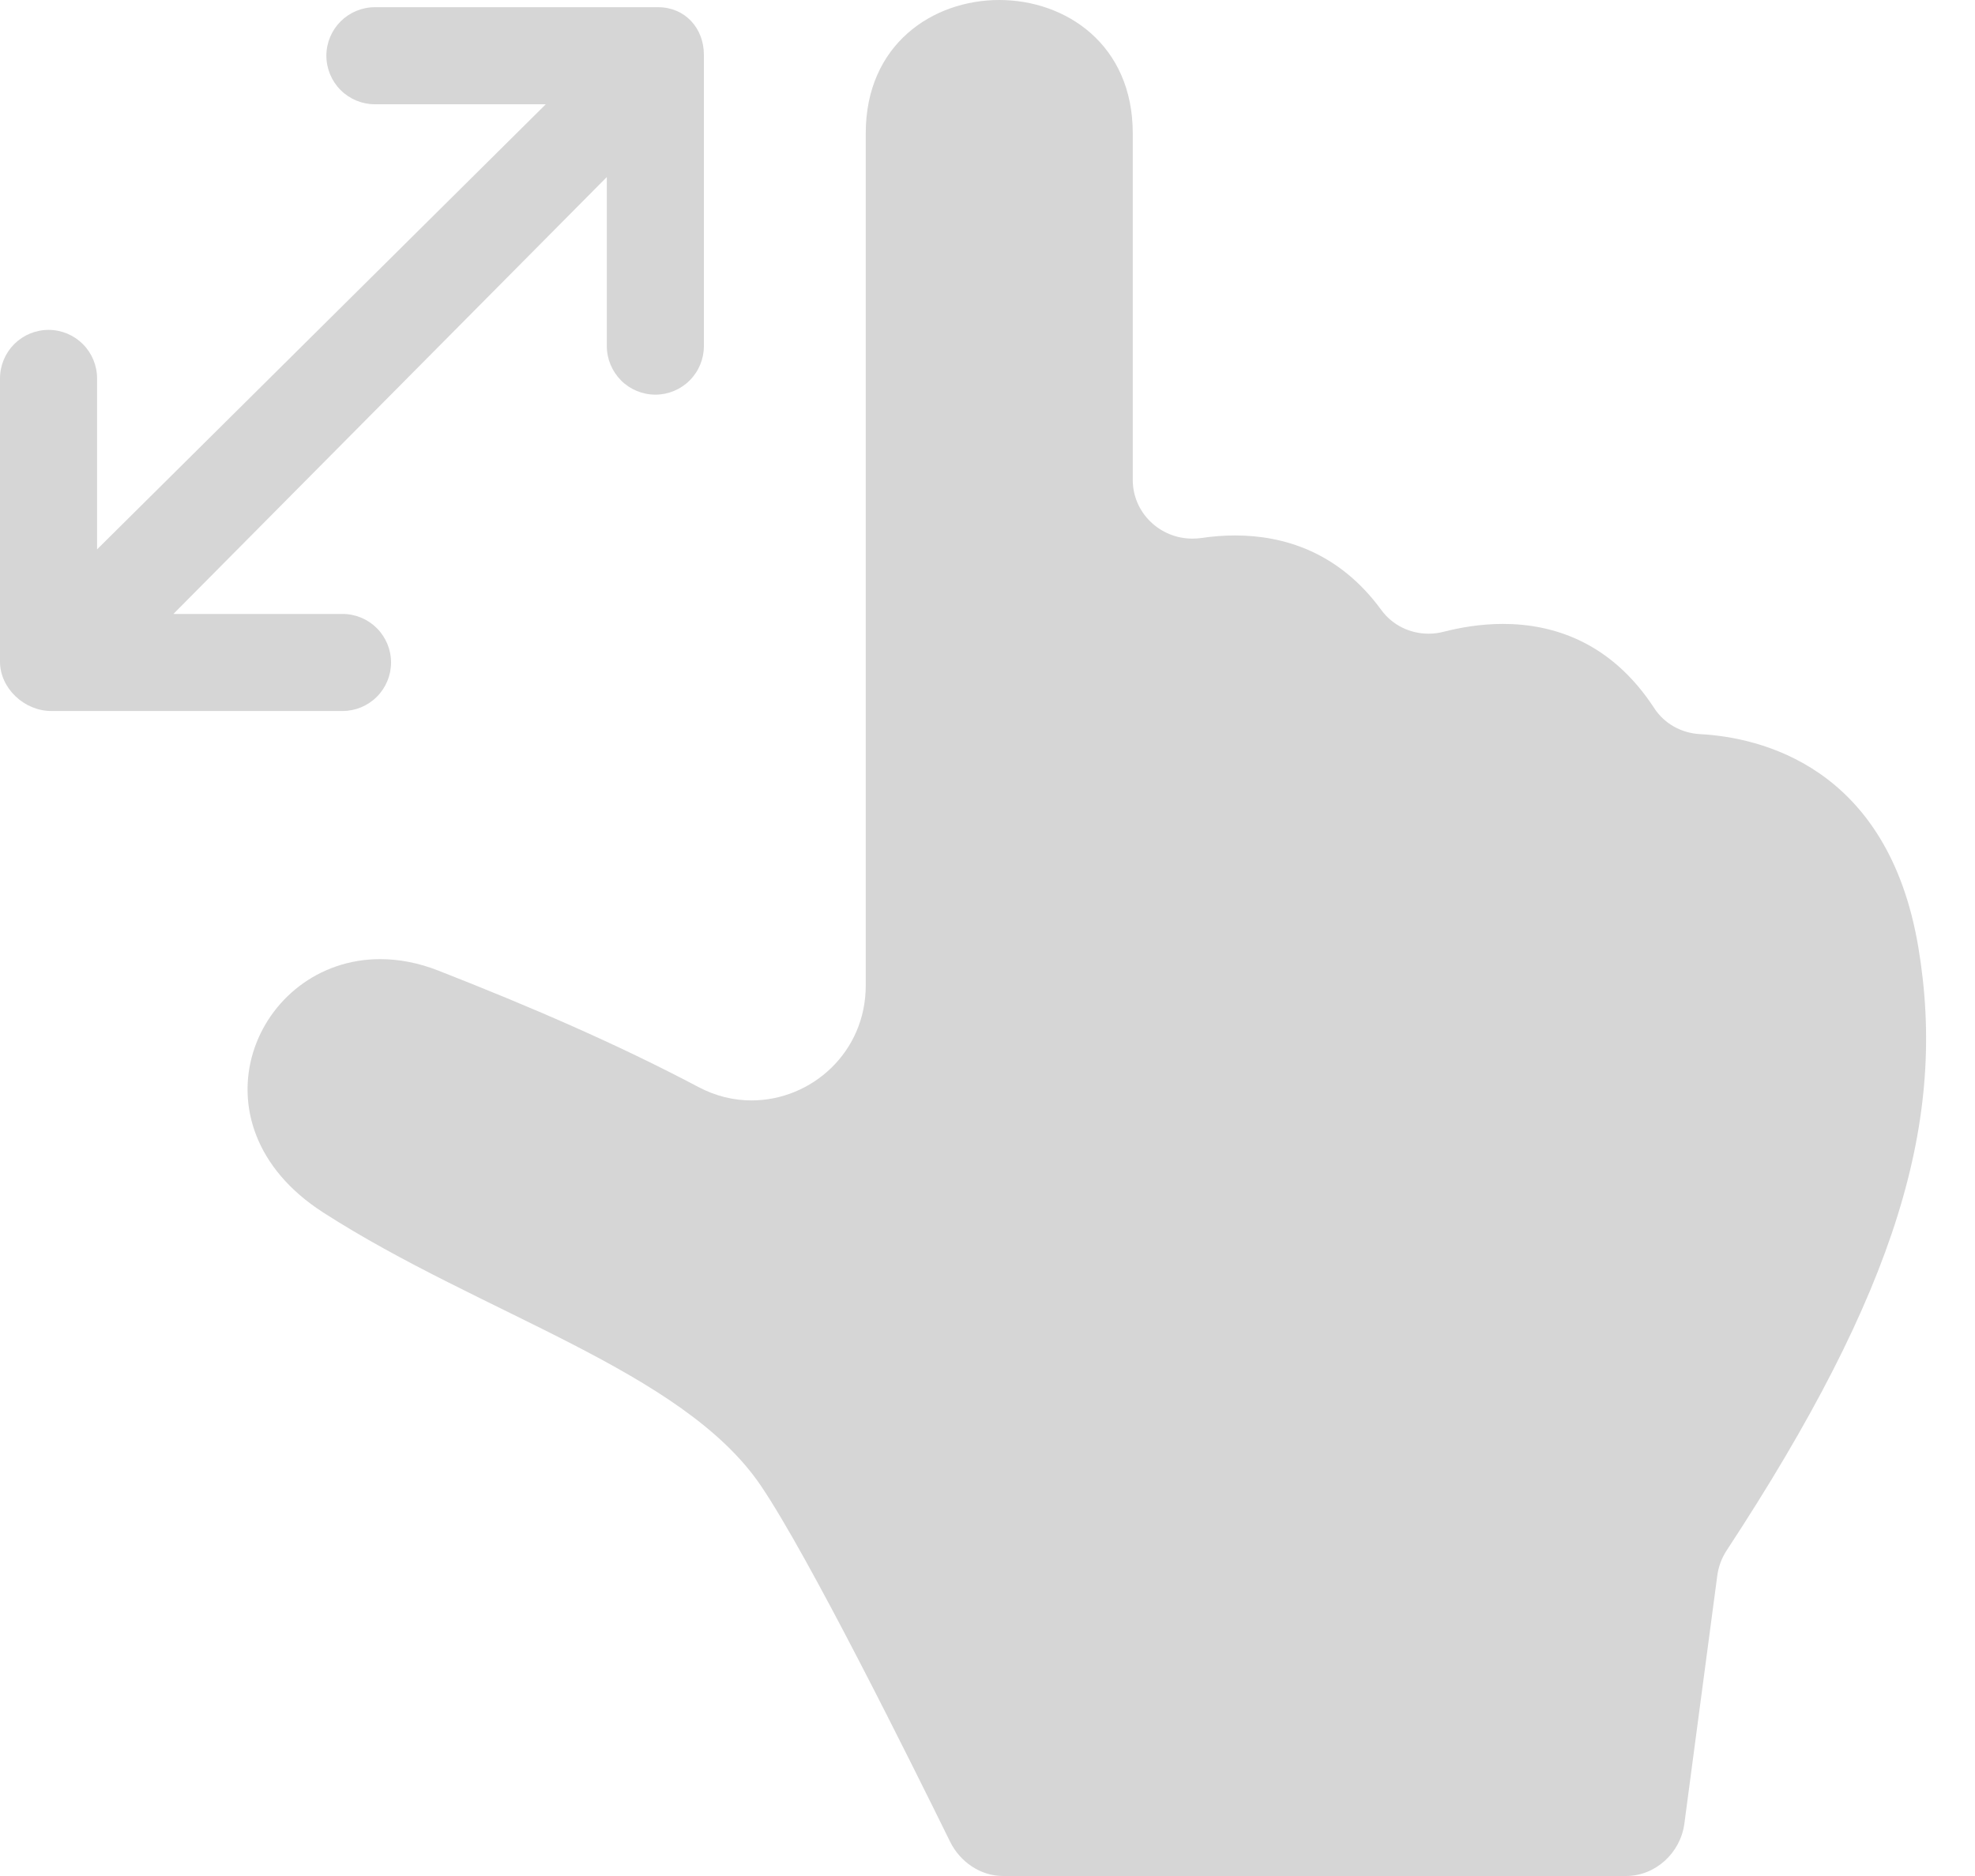 <svg width="20" height="19" viewBox="0 0 20 19" fill="none" xmlns="http://www.w3.org/2000/svg">
<path d="M19.426 9.593C19.118 7.755 17.817 7.467 17.214 7.435C17.028 7.425 16.855 7.33 16.753 7.174C16.313 6.498 15.722 6.319 15.22 6.319C14.995 6.319 14.789 6.355 14.621 6.398C14.571 6.411 14.519 6.418 14.467 6.418C14.28 6.418 14.101 6.333 13.988 6.178C13.554 5.584 12.99 5.423 12.507 5.423C12.393 5.423 12.278 5.432 12.165 5.449C12.135 5.453 12.102 5.455 12.073 5.455C11.748 5.455 11.471 5.195 11.471 4.86V1.35C11.471 0.45 10.793 0 10.119 0C9.444 0 8.767 0.45 8.767 1.35V9.982C8.767 10.657 8.219 11.145 7.61 11.145C7.43 11.145 7.248 11.102 7.072 11.009C6.248 10.573 5.363 10.192 4.441 9.831C4.235 9.75 4.037 9.714 3.85 9.714C2.586 9.714 1.874 11.38 3.273 12.28C4.878 13.313 6.913 13.878 7.705 15.047C8.194 15.769 9.223 17.844 9.622 18.654C9.723 18.858 9.93 19 10.157 19H16.466C16.765 19 17.018 18.765 17.057 18.469L17.39 15.959C17.402 15.869 17.433 15.783 17.483 15.706C19.222 13.056 19.719 11.336 19.426 9.593Z" fill="#D6D6D6"/>
<path d="M3.96 6.71C3.96 6.579 3.908 6.454 3.816 6.362C3.724 6.27 3.599 6.218 3.469 6.218H1.756L6.145 1.793V3.505C6.145 3.635 6.197 3.76 6.289 3.853C6.381 3.945 6.506 3.997 6.637 3.997C6.767 3.997 6.892 3.945 6.984 3.853C7.077 3.76 7.128 3.635 7.128 3.505V0.555C7.128 0.284 6.936 0.073 6.664 0.073H3.796C3.666 0.073 3.541 0.125 3.449 0.217C3.357 0.309 3.305 0.434 3.305 0.564C3.305 0.695 3.357 0.82 3.449 0.912C3.541 1.004 3.666 1.056 3.796 1.056H5.527L0.983 5.564V3.833C0.983 3.702 0.931 3.577 0.839 3.485C0.747 3.393 0.622 3.341 0.492 3.341C0.361 3.341 0.236 3.393 0.144 3.485C0.052 3.577 0 3.702 0 3.833L0 6.701C0 6.972 0.247 7.201 0.519 7.201H3.469C3.599 7.201 3.724 7.149 3.816 7.057C3.908 6.965 3.96 6.84 3.96 6.71Z" fill="#D6D6D6"/>
</svg>
